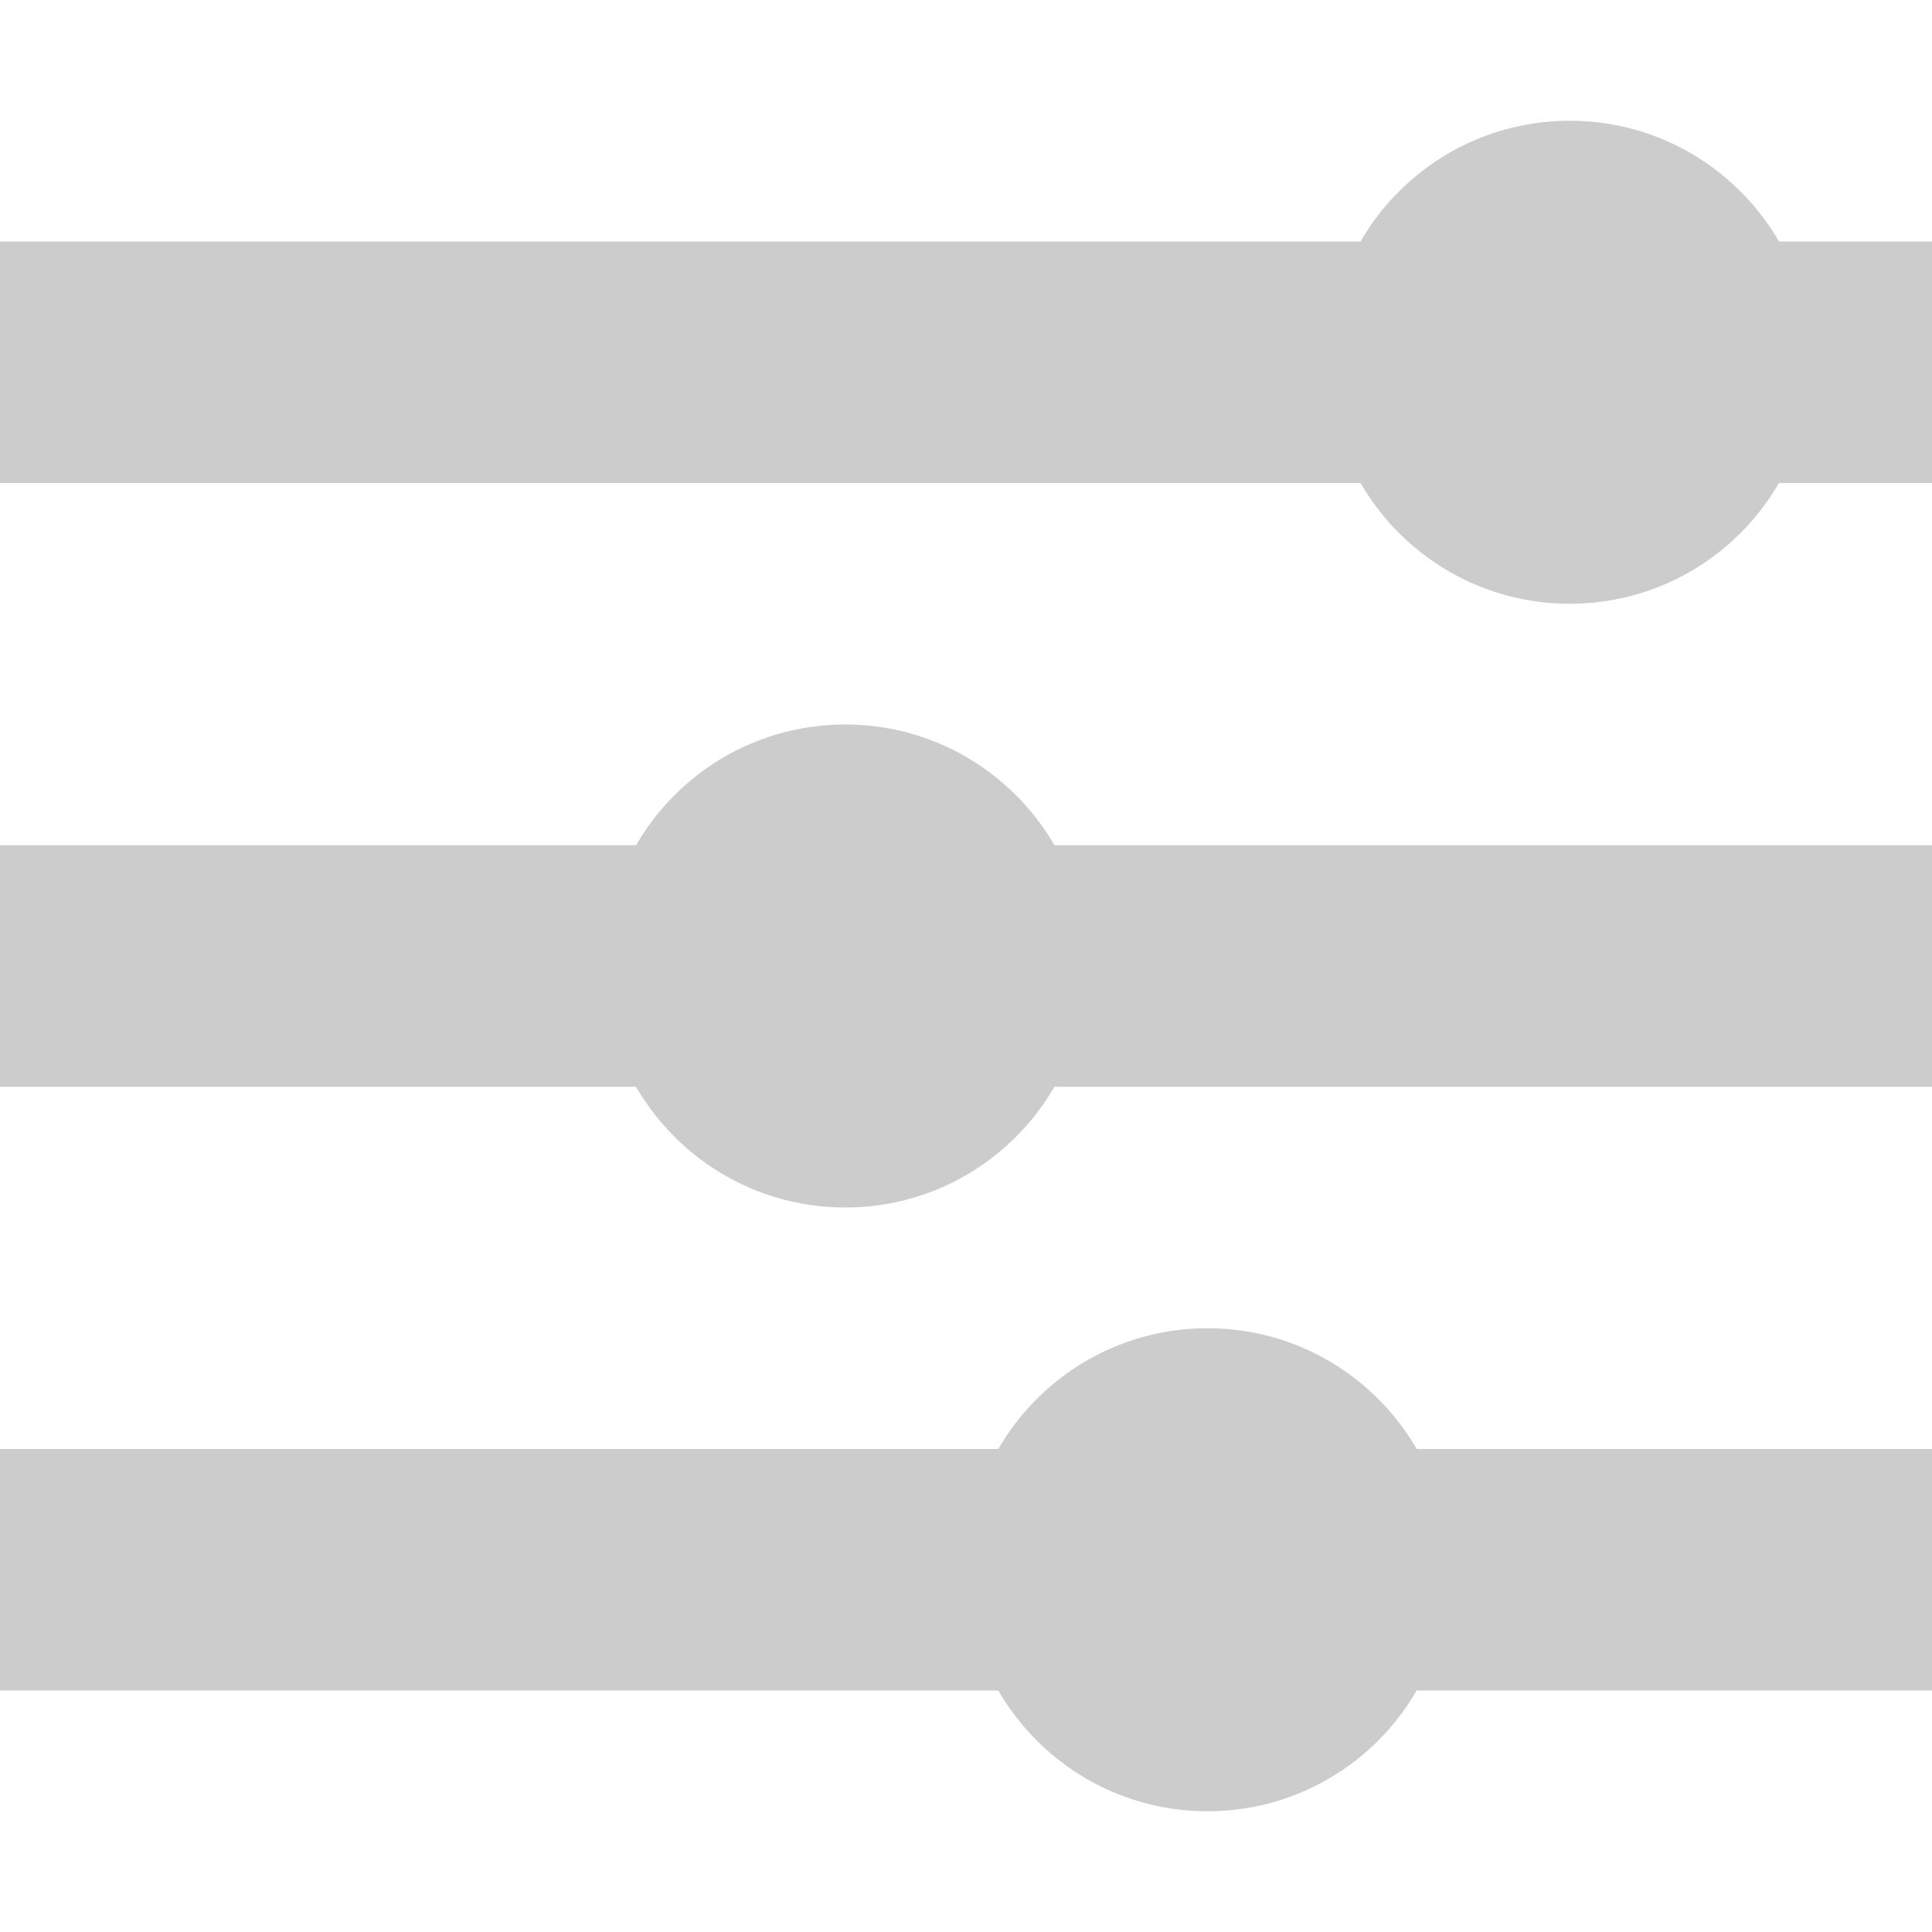 <?xml version="1.0" encoding="utf-8"?>
<!-- Generator: Adobe Illustrator 18.1.0, SVG Export Plug-In . SVG Version: 6.00 Build 0)  -->
<svg version="1.1" id="Слой_1" xmlns="http://www.w3.org/2000/svg" xmlns:xlink="http://www.w3.org/1999/xlink" x="0px" y="0px"
	 viewBox="0 0 16 16" enable-background="new 0 0 16 16" xml:space="preserve">
<rect y="2" fill="#CCCCCC" width="16" height="2"/>
<rect y="7" fill="#CCCCCC" width="16" height="2"/>
<rect y="12" fill="#CCCCCC" width="16" height="2"/>
<circle fill="#CCCCCC" cx="13" cy="3" r="2"/>
<circle fill="#CCCCCC" cx="7" cy="8" r="2"/>
<circle fill="#CCCCCC" cx="10" cy="13" r="2"/>
</svg>
